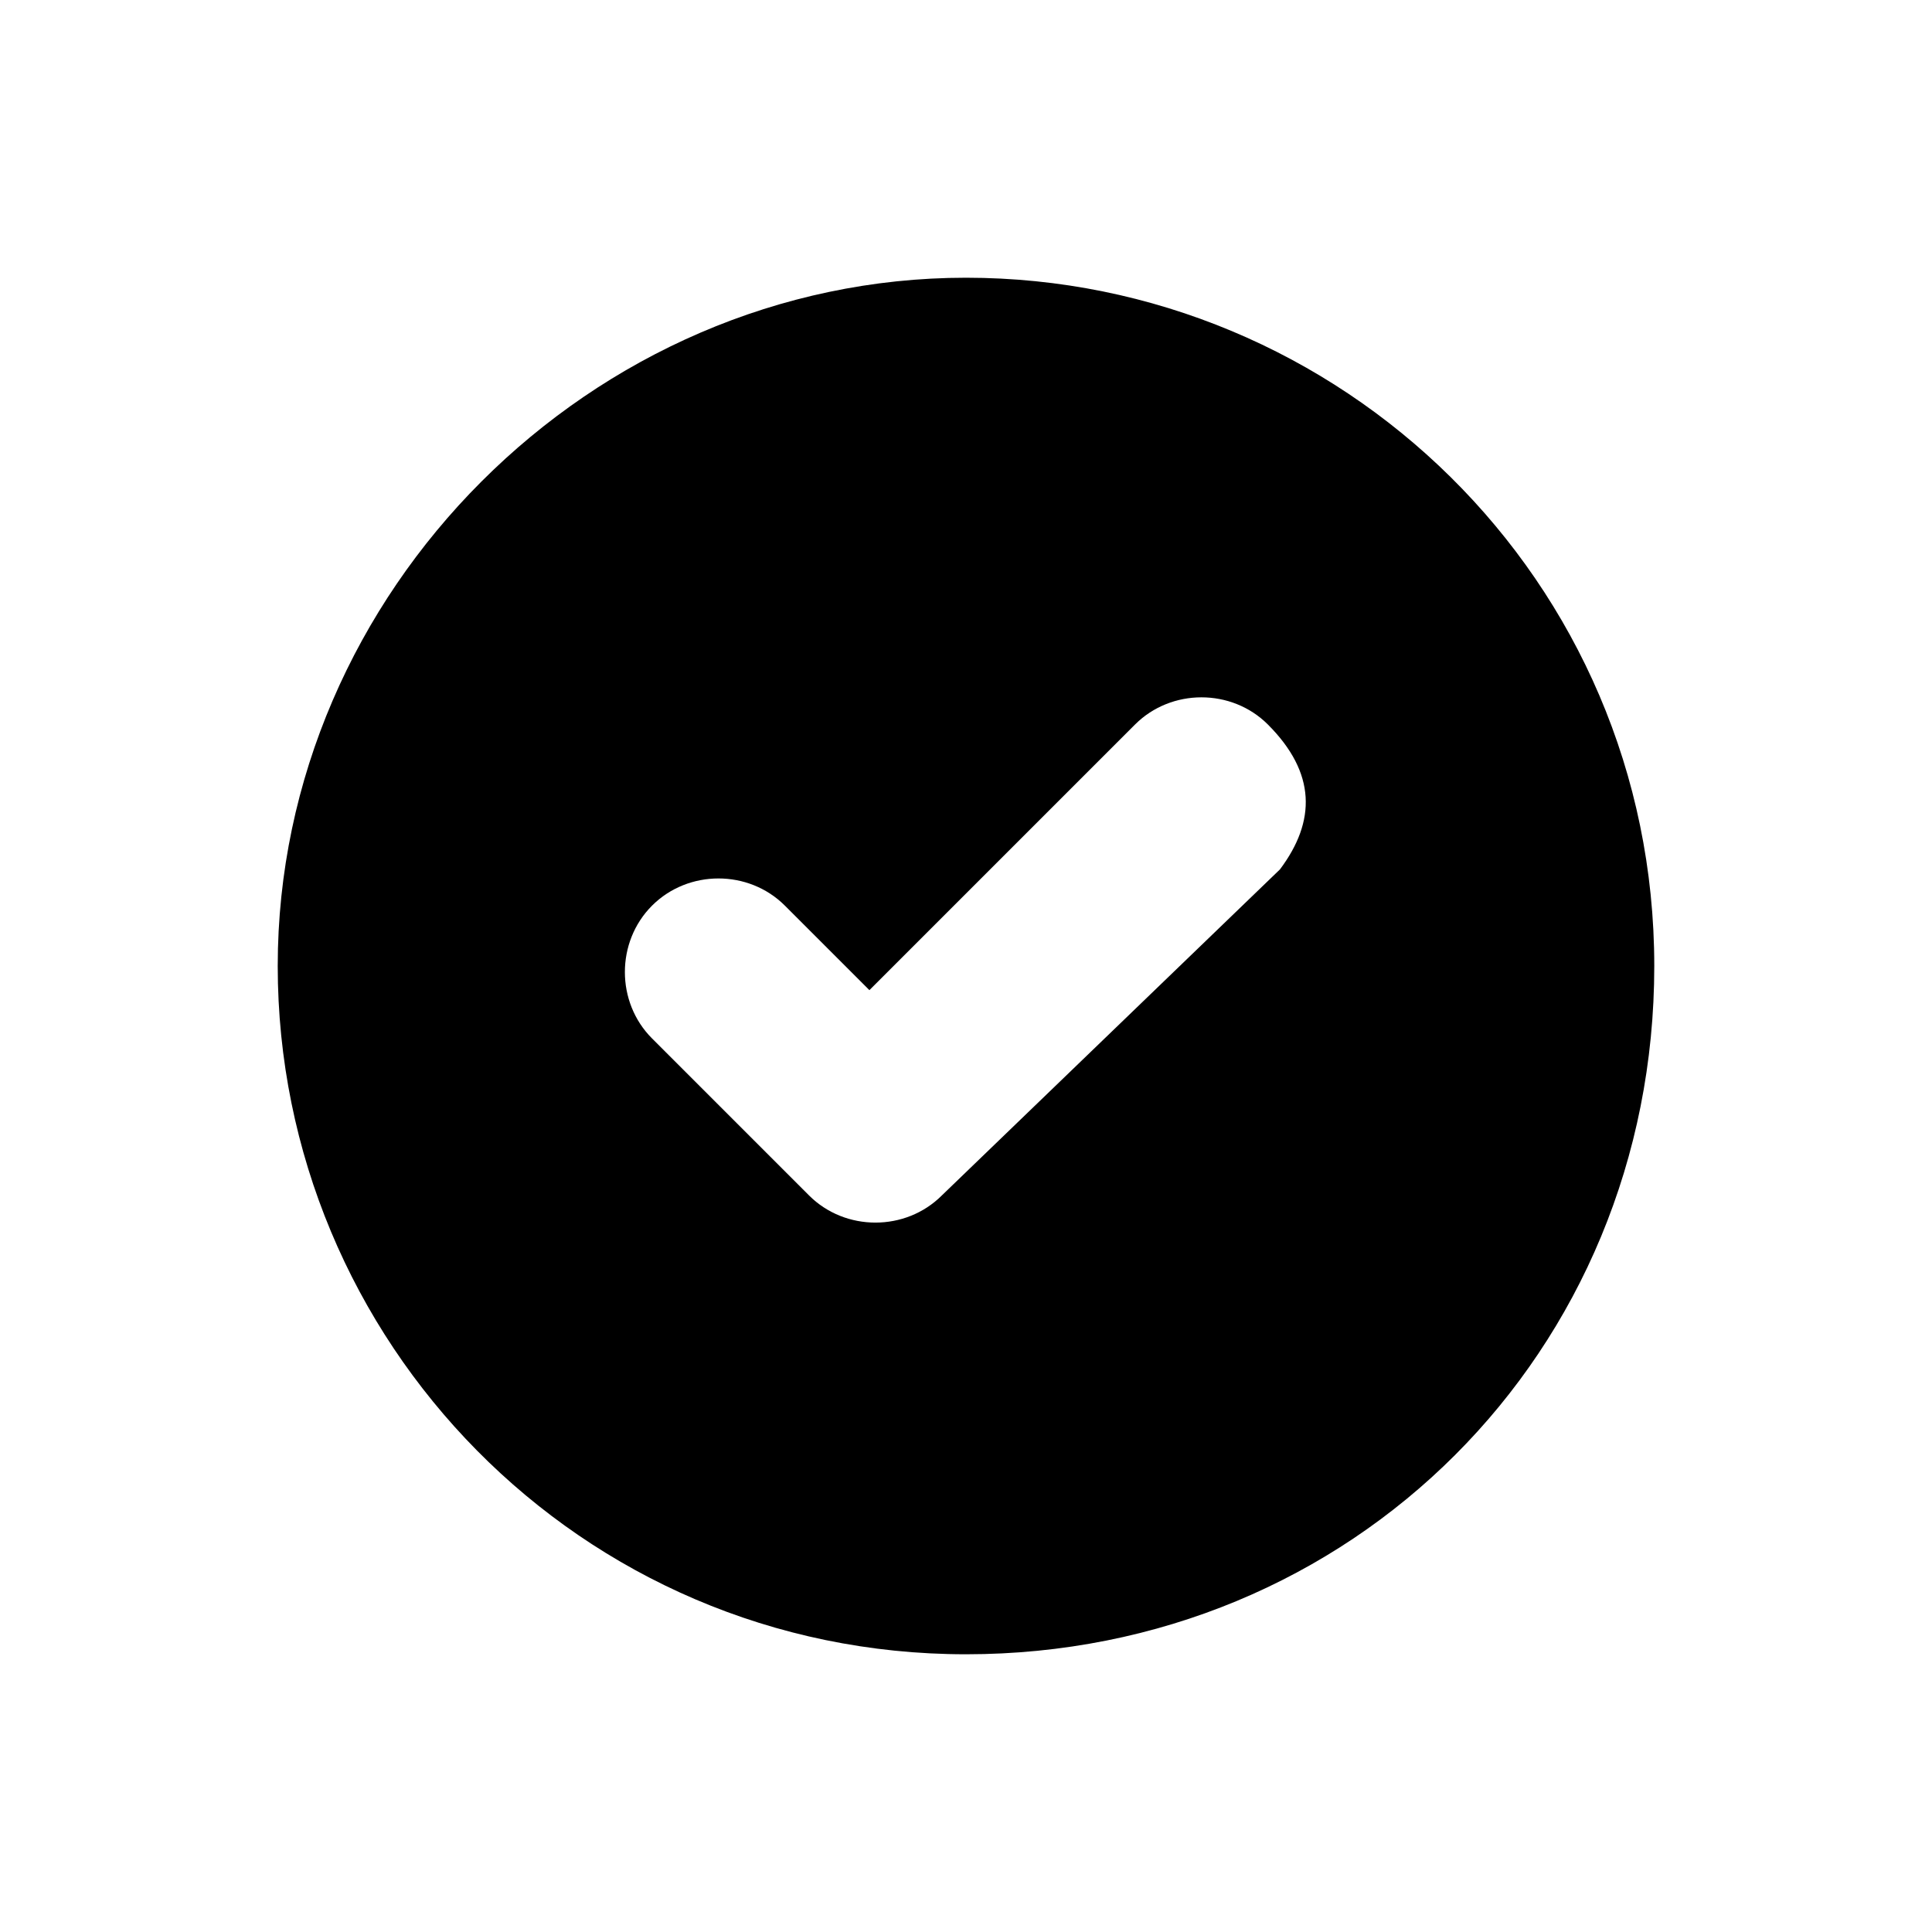 <?xml version="1.0" encoding="utf-8"?>
<!-- Generator: Adobe Illustrator 25.2.3, SVG Export Plug-In . SVG Version: 6.00 Build 0)  -->
<svg version="1.1" id="Layer_1" xmlns="http://www.w3.org/2000/svg" xmlns:xlink="http://www.w3.org/1999/xlink" x="0px" y="0px"
	 viewBox="0 0 16 16" style="enable-background:new 0 0 16 16;" xml:space="preserve">
<path d="M8,2.3C4.9,2.3,2.3,4.9,2.3,8s2.5,5.7,5.7,5.7s5.7-2.5,5.7-5.7S11.1,2.3,8,2.3z M10.6,7.2L7.8,9.9c0,0,0,0,0,0
	c-0.3,0.3-0.8,0.3-1.1,0L5.4,8.6c-0.3-0.3-0.3-0.8,0-1.1c0.3-0.3,0.8-0.3,1.1,0l0.7,0.7l2.2-2.2c0.3-0.3,0.8-0.3,1.1,0
	C10.9,6.4,10.9,6.8,10.6,7.2z"/>
</svg>
